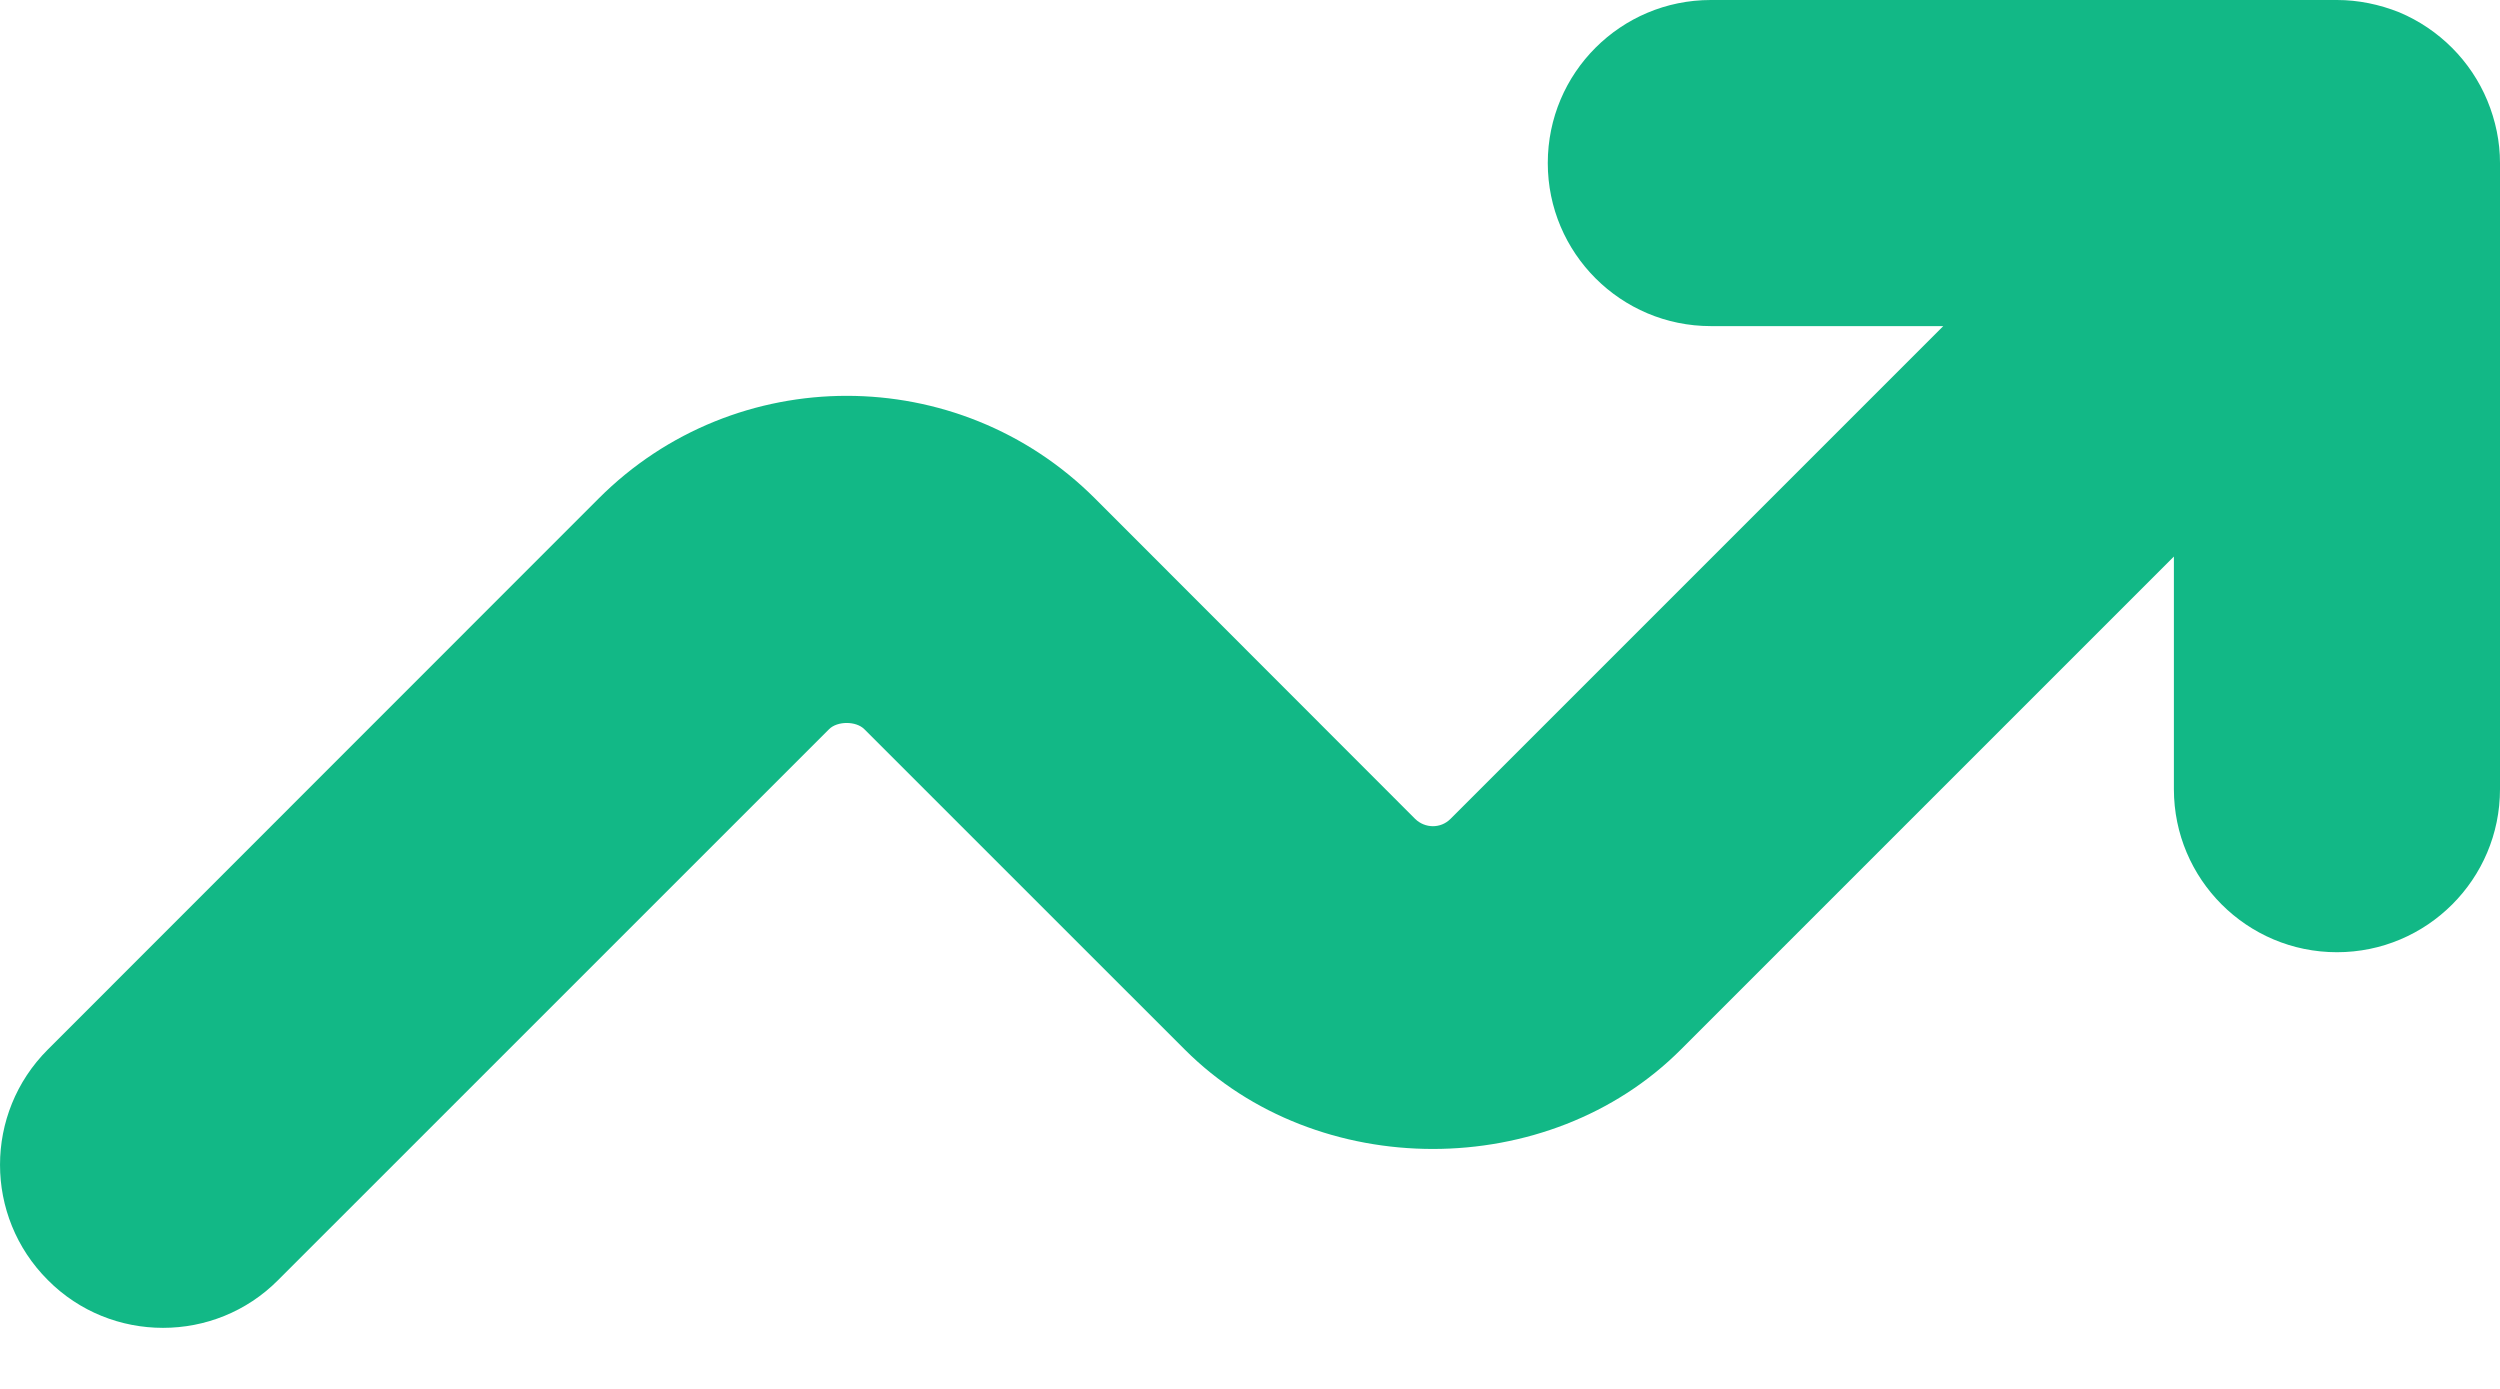 <svg width="36" height="20" viewBox="0 0 36 20" fill="none" xmlns="http://www.w3.org/2000/svg">
<path d="M36 11.364C36 12.66 34.948 13.712 33.652 13.712C32.356 13.712 31.304 12.66 31.304 11.364V8.014L24.204 15.114C22.301 17.02 18.97 17.024 17.061 15.114L12.446 10.5C12.327 10.381 12.058 10.381 11.939 10.5L4.006 18.432C3.549 18.893 2.948 19.121 2.347 19.121C1.746 19.121 1.145 18.893 0.688 18.432C-0.229 17.515 -0.229 16.031 0.688 15.114L8.621 7.178C10.587 5.209 13.795 5.206 15.768 7.178L20.379 11.793C20.52 11.93 20.745 11.934 20.886 11.793L27.983 4.696H24.636C23.34 4.696 22.288 3.644 22.288 2.348C22.288 1.049 23.34 0 24.636 0H33.652C33.959 0 34.263 0.063 34.551 0.178C35.123 0.419 35.581 0.877 35.818 1.449C35.937 1.737 36 2.041 36 2.348V11.364Z" fill="#12B886"/>
</svg>
